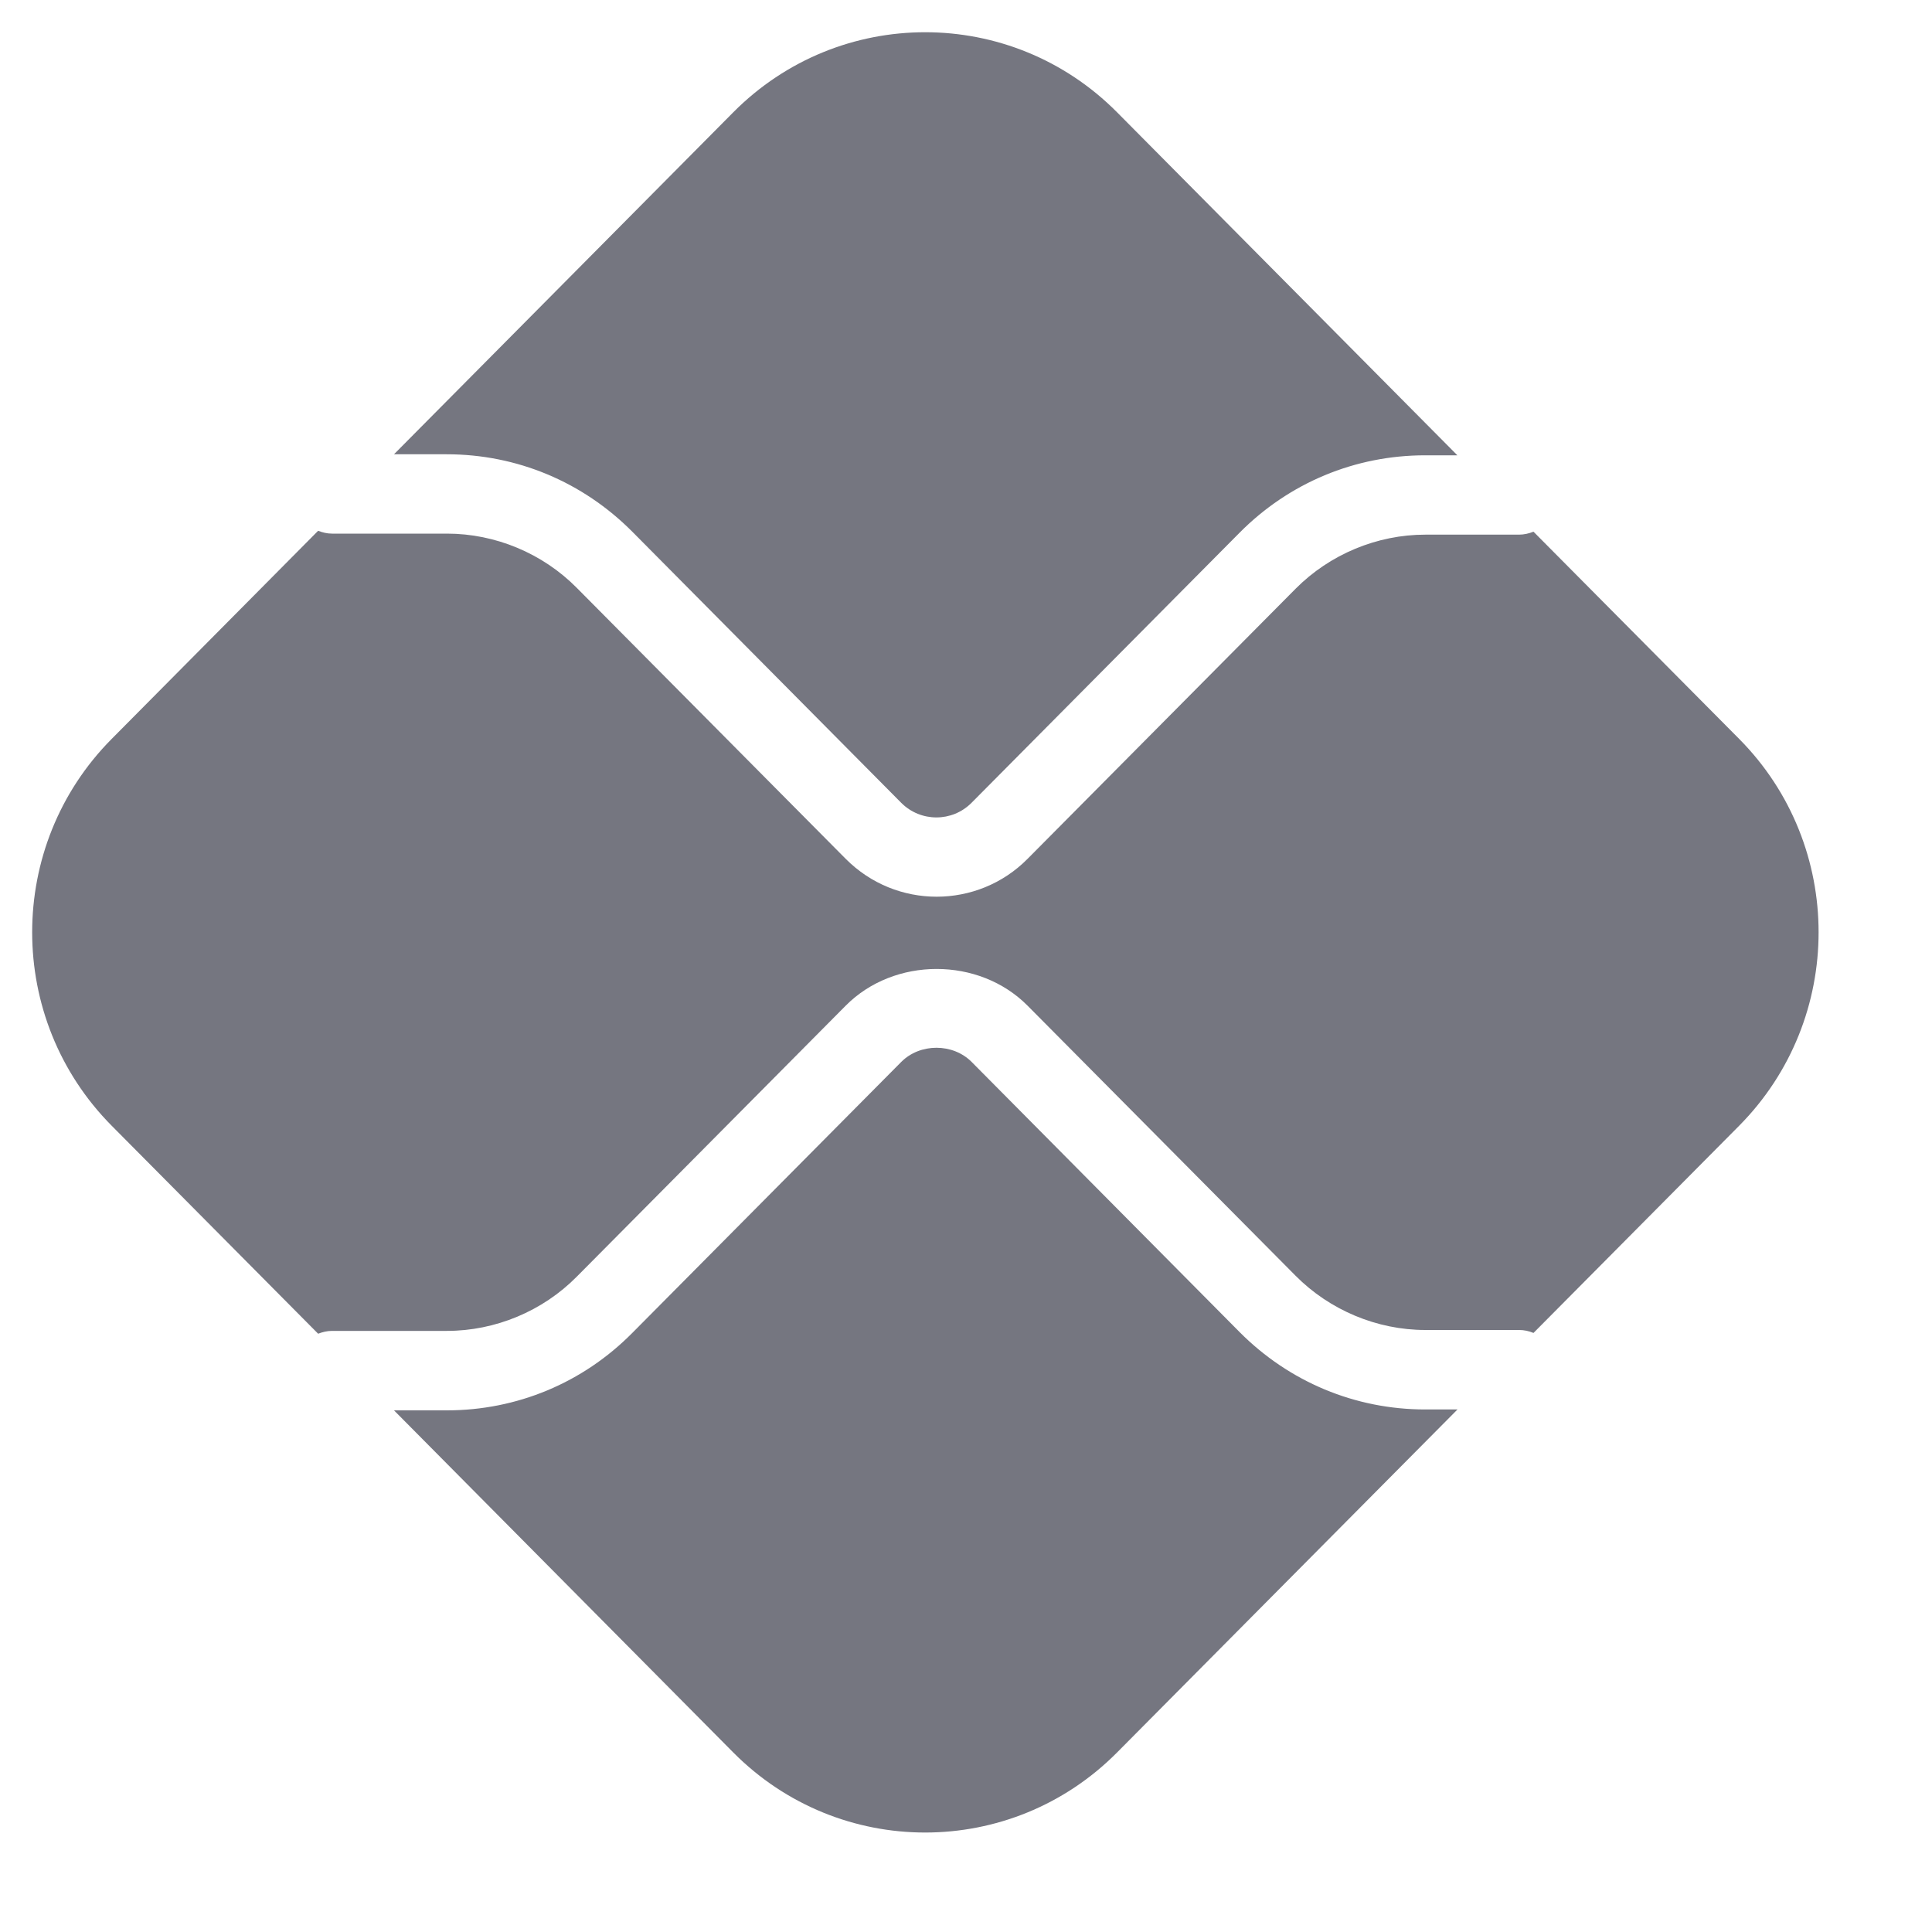 <svg width="15" height="15" viewBox="0 0 15 15" fill="none" xmlns="http://www.w3.org/2000/svg">
<g id="pix">
<path id="path2376" d="M11.065 10.943C10.521 10.943 10.009 10.729 9.624 10.342L7.544 8.245C7.398 8.098 7.143 8.098 6.997 8.245L4.909 10.349C4.525 10.737 4.013 10.95 3.469 10.95H3.059L5.693 13.606C6.516 14.435 7.85 14.435 8.673 13.606L11.316 10.943H11.065Z" fill="#757680"/>
<path id="path2380" d="M3.468 3.527C4.013 3.527 4.524 3.741 4.909 4.128L6.997 6.233C7.147 6.384 7.393 6.385 7.544 6.232L9.624 4.136C10.009 3.748 10.521 3.535 11.065 3.535H11.315L8.673 0.872C7.85 0.043 6.516 0.043 5.693 0.872L3.059 3.527L3.468 3.527Z" fill="#757680"/>
<path id="path2384" d="M13.503 5.737L11.906 4.128C11.871 4.142 11.833 4.151 11.793 4.151H11.066C10.691 4.151 10.324 4.304 10.059 4.571L7.978 6.668C7.784 6.864 7.528 6.962 7.272 6.962C7.016 6.962 6.761 6.864 6.566 6.668L4.478 4.564C4.213 4.296 3.846 4.143 3.47 4.143H2.578C2.539 4.143 2.504 4.134 2.47 4.121L0.867 5.737C0.044 6.566 0.044 7.91 0.867 8.74L2.47 10.355C2.504 10.342 2.539 10.333 2.578 10.333H3.47C3.846 10.333 4.213 10.18 4.478 9.912L6.566 7.808C6.943 7.428 7.601 7.428 7.978 7.808L10.059 9.905C10.324 10.172 10.691 10.326 11.066 10.326H11.793C11.833 10.326 11.871 10.334 11.906 10.349L13.503 8.74C14.325 7.91 14.325 6.566 13.503 5.737Z" fill="#757680"/>
</g>
</svg>
